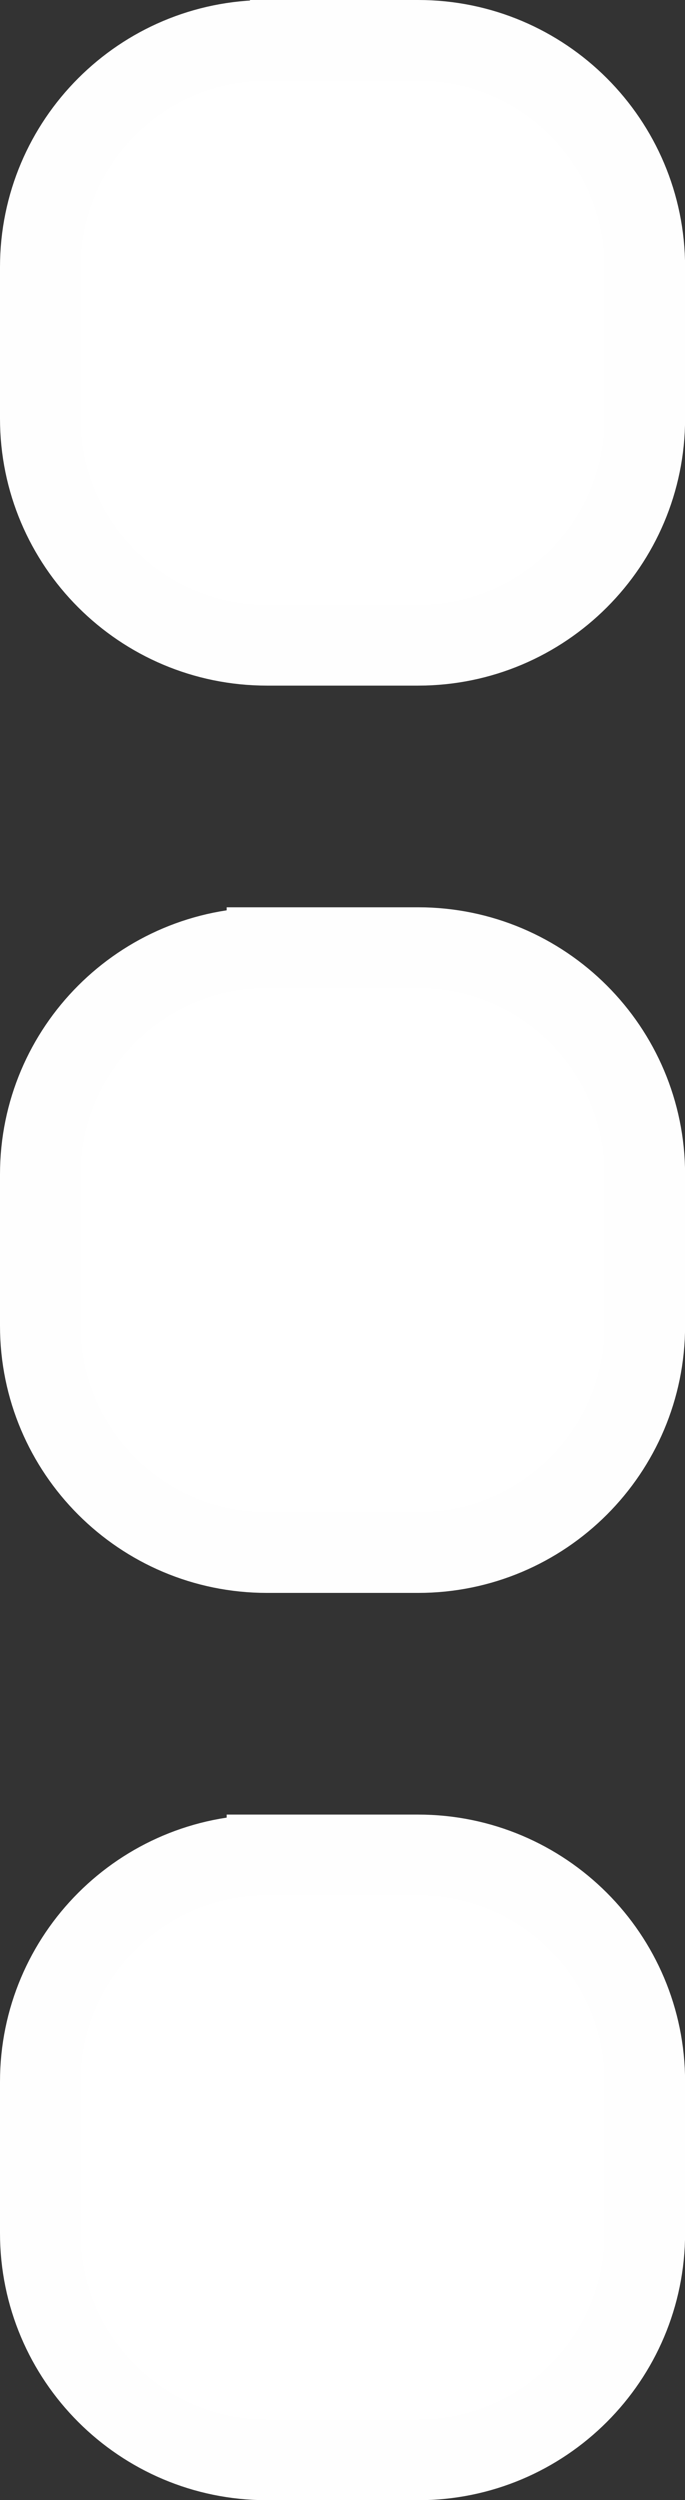 <?xml version="1.0" encoding="UTF-8" standalone="no"?>
<svg
   height="30"
   viewBox="0 0 8.226 30"
   width="8.226"
   version="1.1"
   id="svg1"
   xmlns="http://www.w3.org/2000/svg"
   xmlns:svg="http://www.w3.org/2000/svg">
  <rect x="0" y="0" width="8.226" height="30" fill="#333333" stroke="none"/>
  <defs
     id="defs1" />
  <path
     d="m 3.206,0.484 h 1.815 c 1.503,0 2.722,1.219 2.722,2.722 v 1.815 c 0,1.503 -1.219,2.722 -2.722,2.722 H 3.206 c -1.503,0 -2.722,-1.219 -2.722,-2.722 V 3.206 c 0,-1.503 1.219,-2.722 2.722,-2.722 z m 0,10.887 h 1.815 c 1.503,0 2.722,1.219 2.722,2.722 v 1.815 c 0,1.503 -1.219,2.722 -2.722,2.722 H 3.206 c -1.503,0 -2.722,-1.219 -2.722,-2.722 v -1.815 c 0,-1.503 1.219,-2.722 2.722,-2.722 z m 0,10.887 h 1.815 c 1.503,0 2.722,1.219 2.722,2.722 v 1.815 c 0,1.503 -1.219,2.722 -2.722,2.722 H 3.206 c -1.503,0 -2.722,-1.219 -2.722,-2.722 v -1.815 c 0,-1.503 1.219,-2.722 2.722,-2.722 z"
     id="path1"
     style="fill:#ffffff;fill-opacity:1;stroke:#fefefe;stroke-width:0.968;stroke-dasharray:none;stroke-opacity:1" />
</svg>
